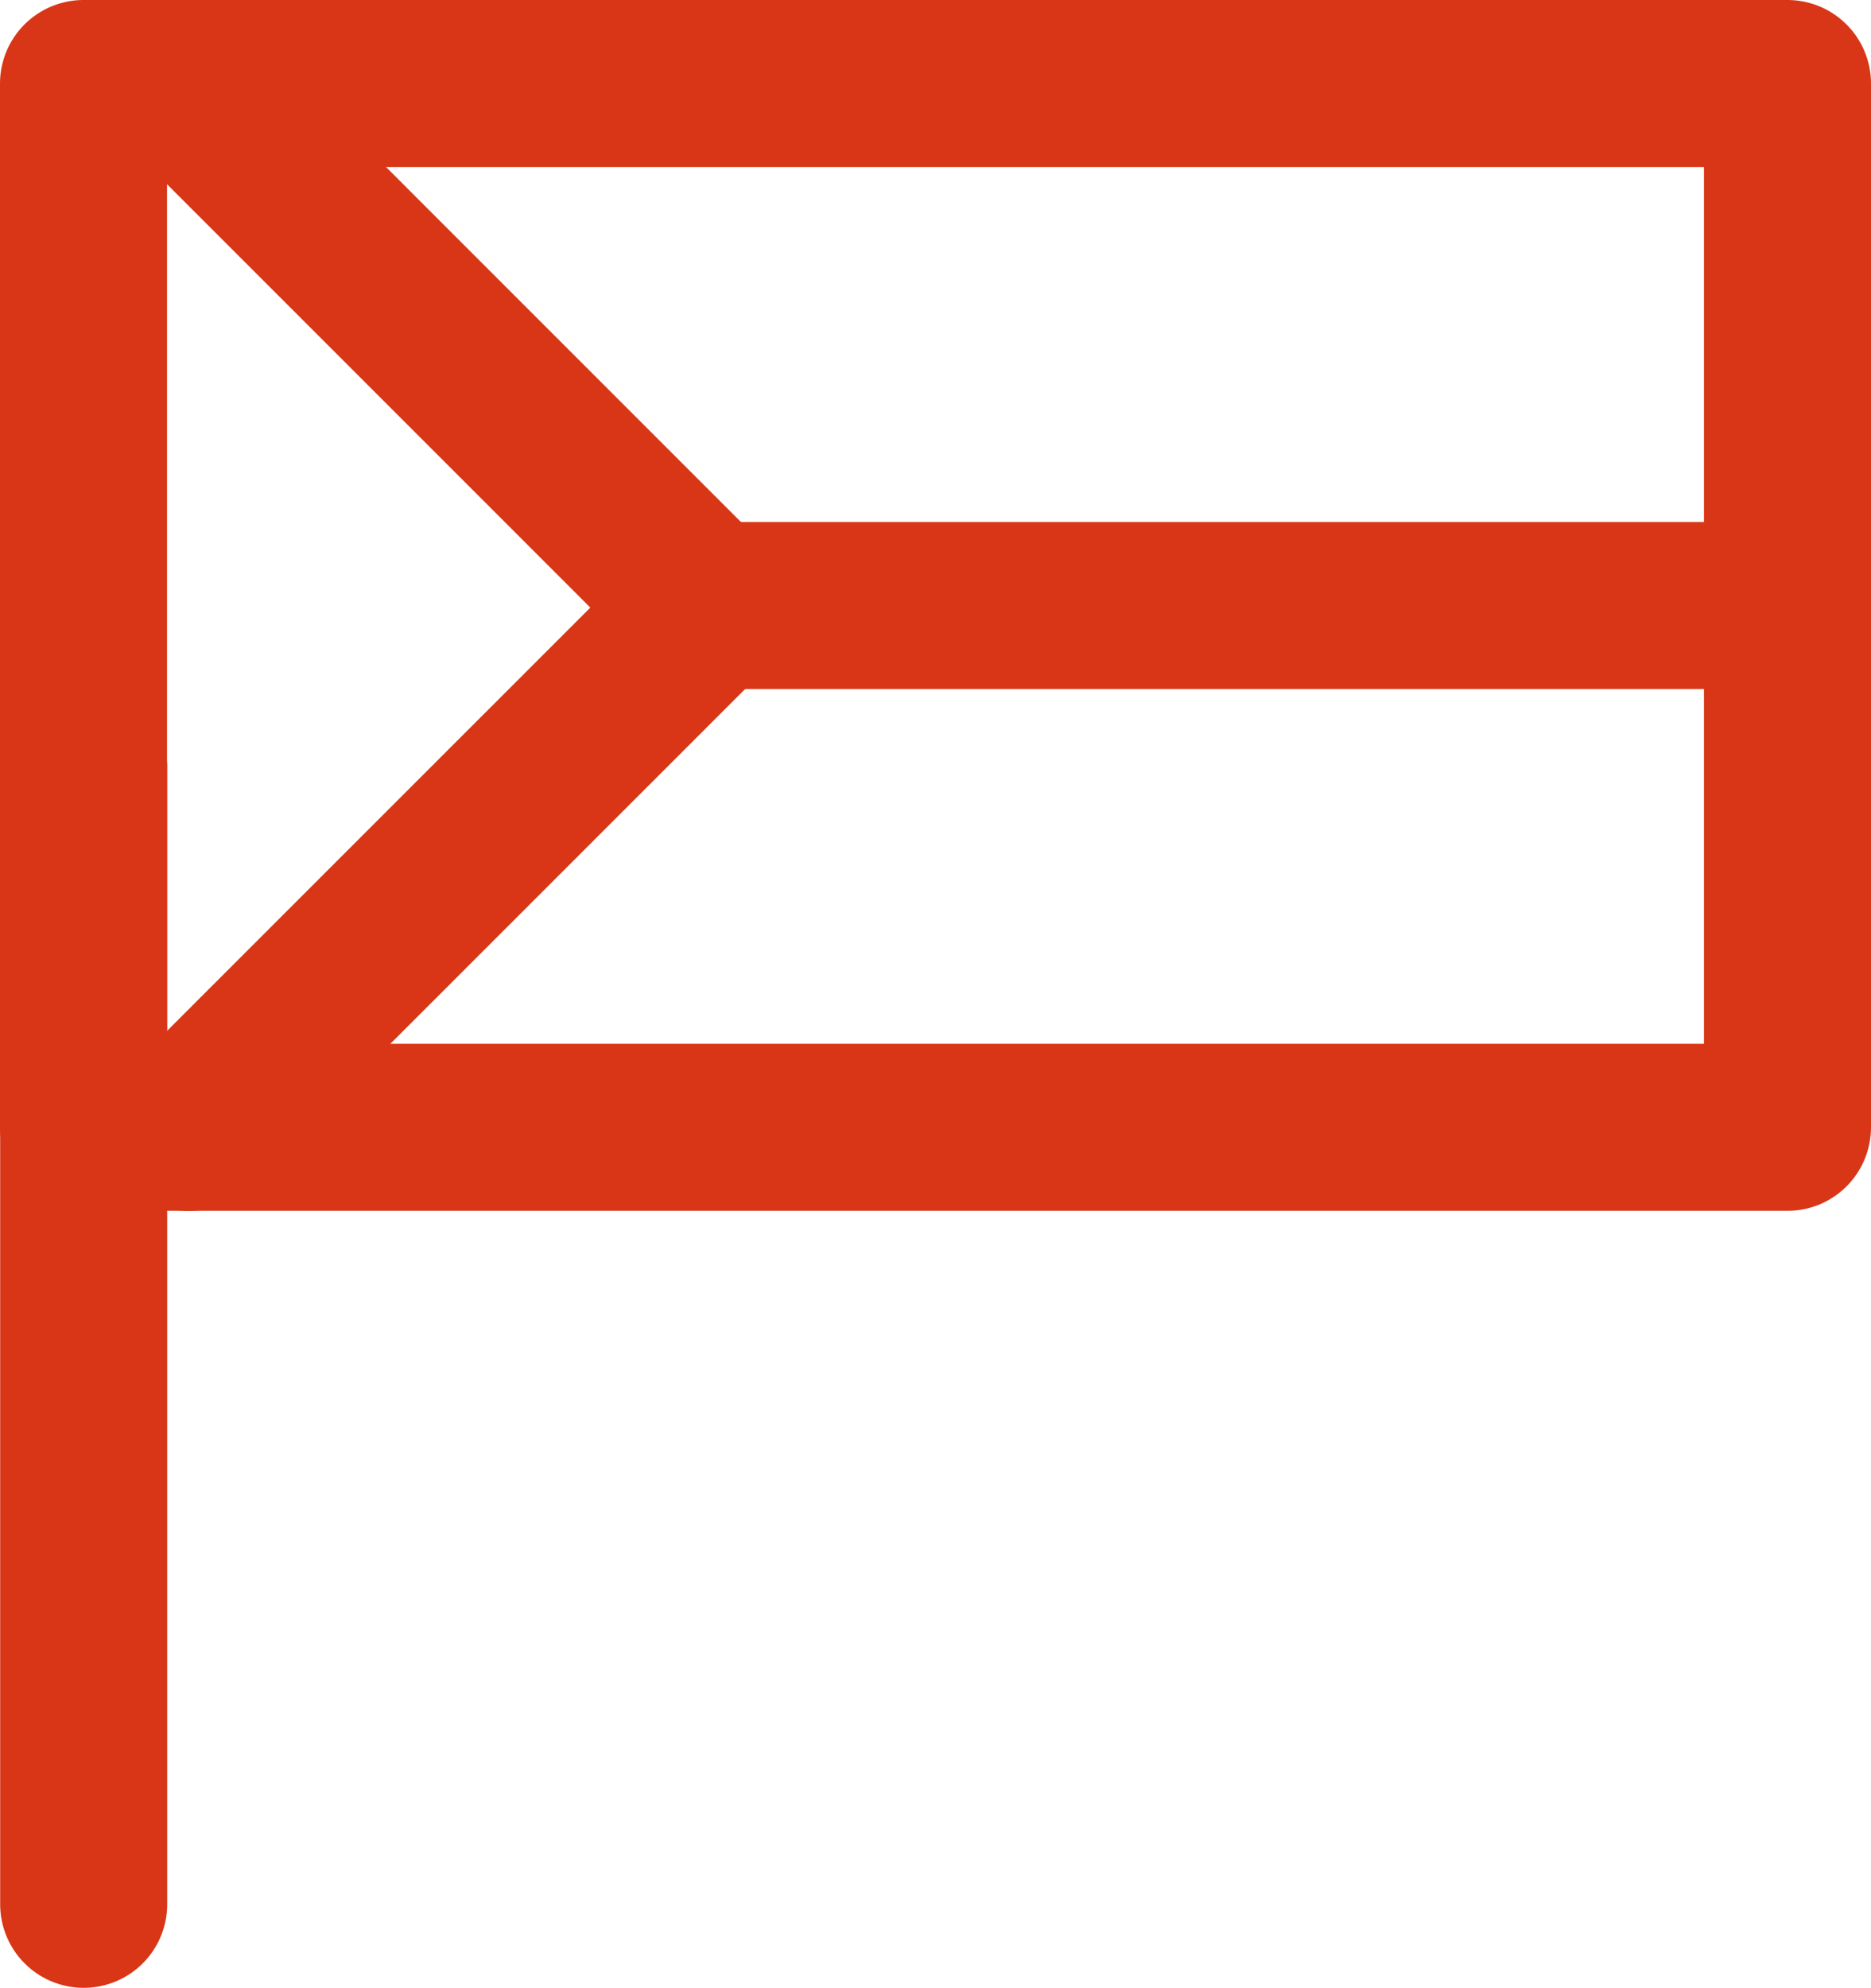 <?xml version="1.0" encoding="utf-8"?>
<!-- Generator: Adobe Illustrator 16.0.0, SVG Export Plug-In . SVG Version: 6.00 Build 0)  -->
<!DOCTYPE svg PUBLIC "-//W3C//DTD SVG 1.1//EN" "http://www.w3.org/Graphics/SVG/1.1/DTD/svg11.dtd">
<svg version="1.1" id="Vrstva_1" xmlns="http://www.w3.org/2000/svg" xmlns:xlink="http://www.w3.org/1999/xlink" x="0px" y="0px"
	 width="33.605px" height="35.699px" viewBox="0 0 33.605 35.699" enable-background="new 0 0 33.605 35.699" xml:space="preserve">
<rect x="1.5" y="1.5" fill="none" stroke="#D83617" stroke-width="3" stroke-linecap="round" stroke-linejoin="round" stroke-miterlimit="10" width="30.605" height="18.745"/>
<line fill="none" stroke="#D83617" stroke-width="3" stroke-linecap="round" stroke-linejoin="round" stroke-miterlimit="10" x1="12.176" y1="10.874" x2="32.105" y2="10.874"/>
<line fill="none" stroke="#D83617" stroke-width="3" stroke-linecap="round" stroke-linejoin="round" stroke-miterlimit="10" x1="1.503" y1="13.781" x2="1.503" y2="34.199"/>
<polyline fill="none" stroke="#D83617" stroke-width="3" stroke-linecap="round" stroke-linejoin="round" stroke-miterlimit="10" points="
	3.314,1.501 12.724,10.912 3.387,20.248 "/>
</svg>
